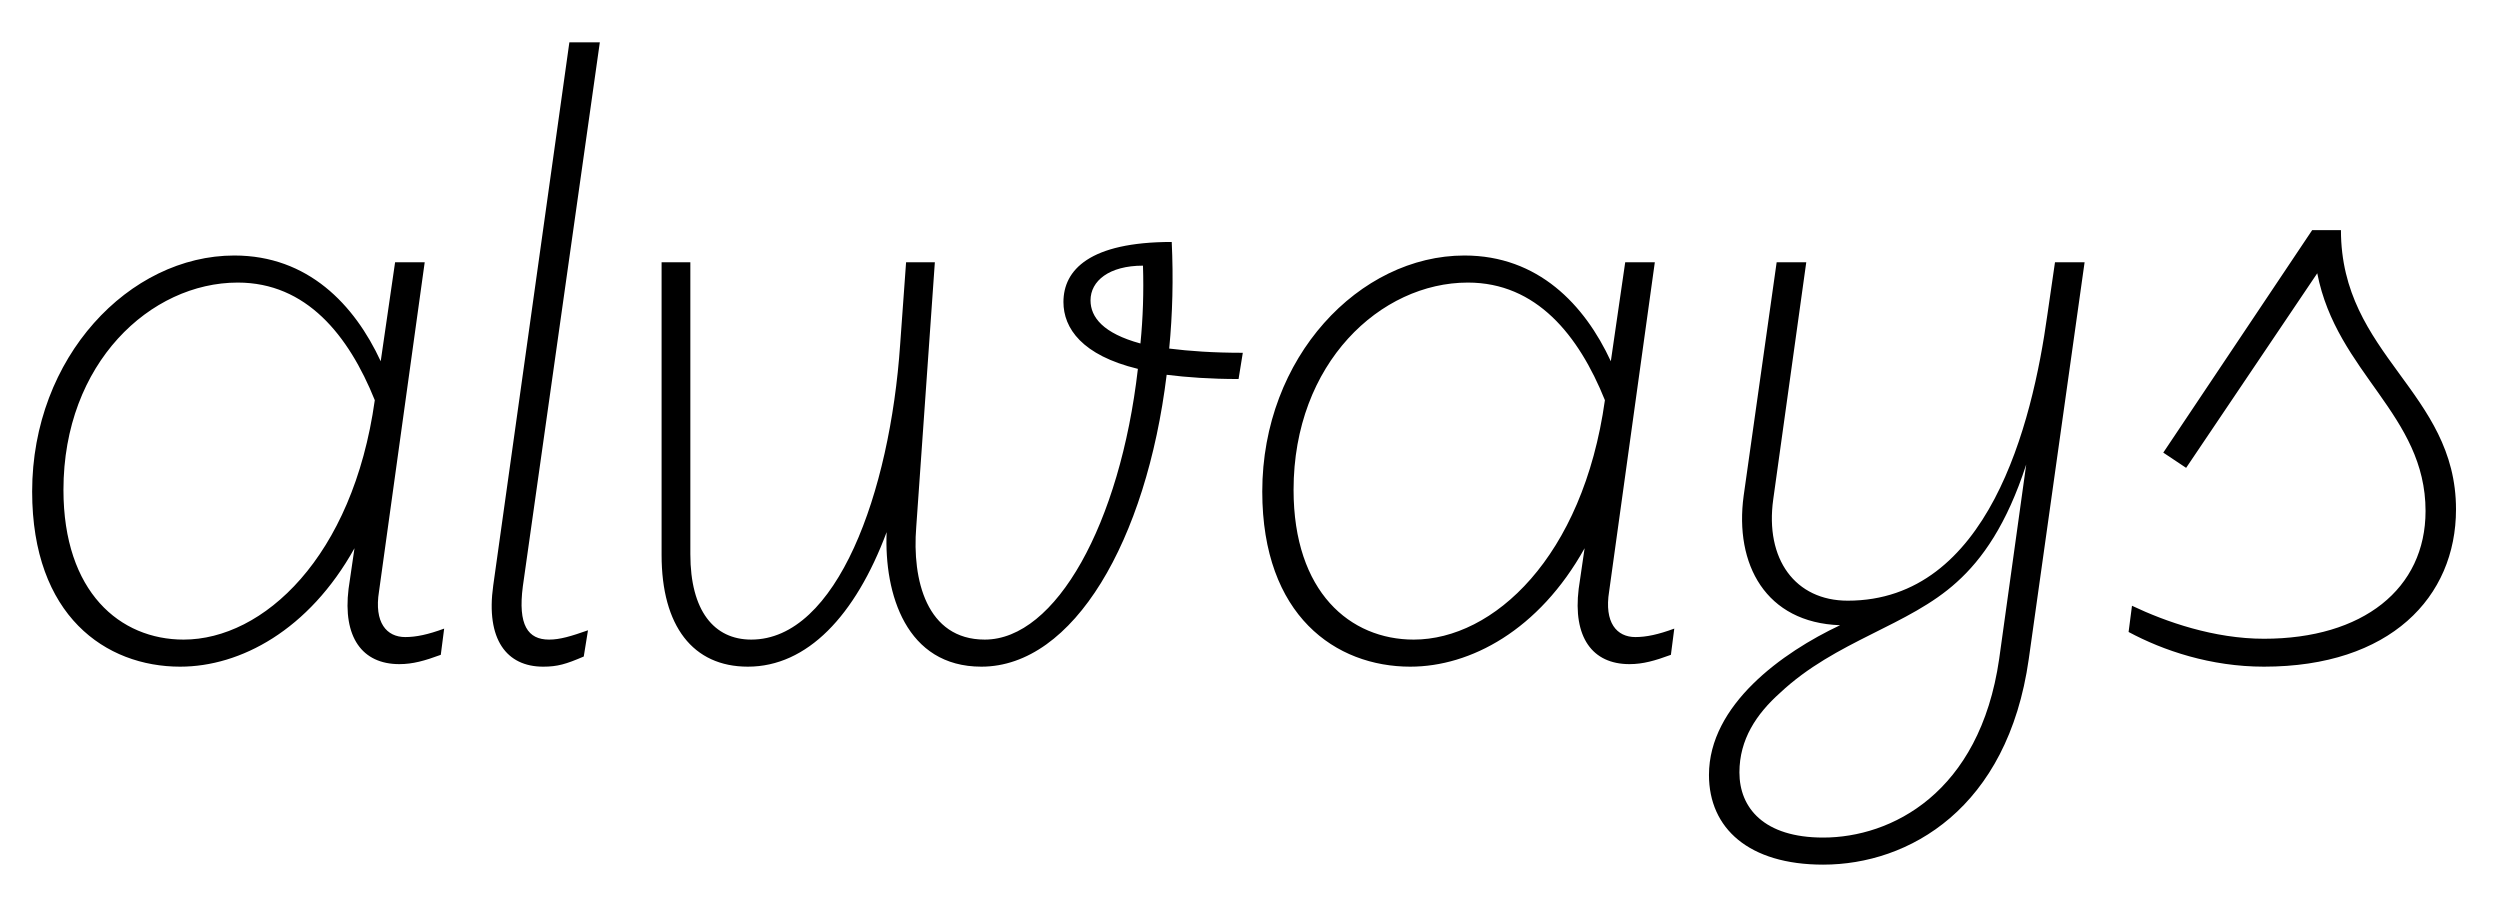 <svg width="2955" height="1064.002" xmlns="http://www.w3.org/2000/svg"><path d="M213 788.002c71 0 152-43 206-140l-7 48c-7 57 16 89 60 89 16 0 30-4 49-11l4-31c-19 7-33 10-46 10-22 0-37-17-31-54l54-389h-35l-17 117c-31-67-86-125-173-125-124 0-239 120-239 279 0 147 87 207 175 207zm68-454c81 0 131 62 162 139-26 186-132 283-226 283-75 0-142-56-142-177 0-150 103-245 206-245zm428-284h-36l-90 642c-9 64 16 96 59 96 17 0 27-3 48-12l5-31c-20 7-33 11-46 11-25 0-37-17-31-63zm73 260v346c0 84 37 132 102 132 70 0 127-60 164-159-3 73 23 159 112 159 109 0 195-149 219-345 24 3 52 5 85 5l5-31c-35 0-63-2-87-5 4-41 5-83 3-126-97 0-128 33-128 71 0 31 22 63 88 79-21 183-97 320-181 320-69 0-86-71-81-133l22-313h-34l-7 97c-12 176-75 349-176 349-44 0-72-34-72-101v-345zm569 4c1 31 0 62-3 92-44-12-59-31-59-51 0-23 22-41 62-41zm316 474c71 0 152-43 206-140l-7 48c-7 57 16 89 60 89 16 0 30-4 49-11l4-31c-19 7-33 10-46 10-22 0-37-17-31-54l54-389h-35l-17 117c-31-67-86-125-173-125-124 0-239 120-239 279 0 147 87 207 175 207zm68-454c81 0 131 62 162 139-26 186-132 283-226 283-75 0-142-56-142-177 0-150 103-245 206-245zm420 688c101 0 218-66 243-243l66-469h-35l-9 62c-18 130-70 338-236 338-62 0-98-49-88-120l39-280h-35l-39 276c-11 81 26 150 114 153-68 32-155 94-155 177 0 63 47 106 135 106zm-99-109c0-39 20-69 48-94 66-62 152-79 209-131 30-27 59-68 82-139l-32 230c-23 159-128 211-208 211-70 0-99-35-99-77zm460-166c41 22 97 41 160 41 149 0 227-82 227-186 0-139-136-182-136-330h-34l-176 263 27 18 155-230c23 118 128 167 128 281 0 92-74 151-191 151-59 0-116-20-156-39zm0 0"/></svg>